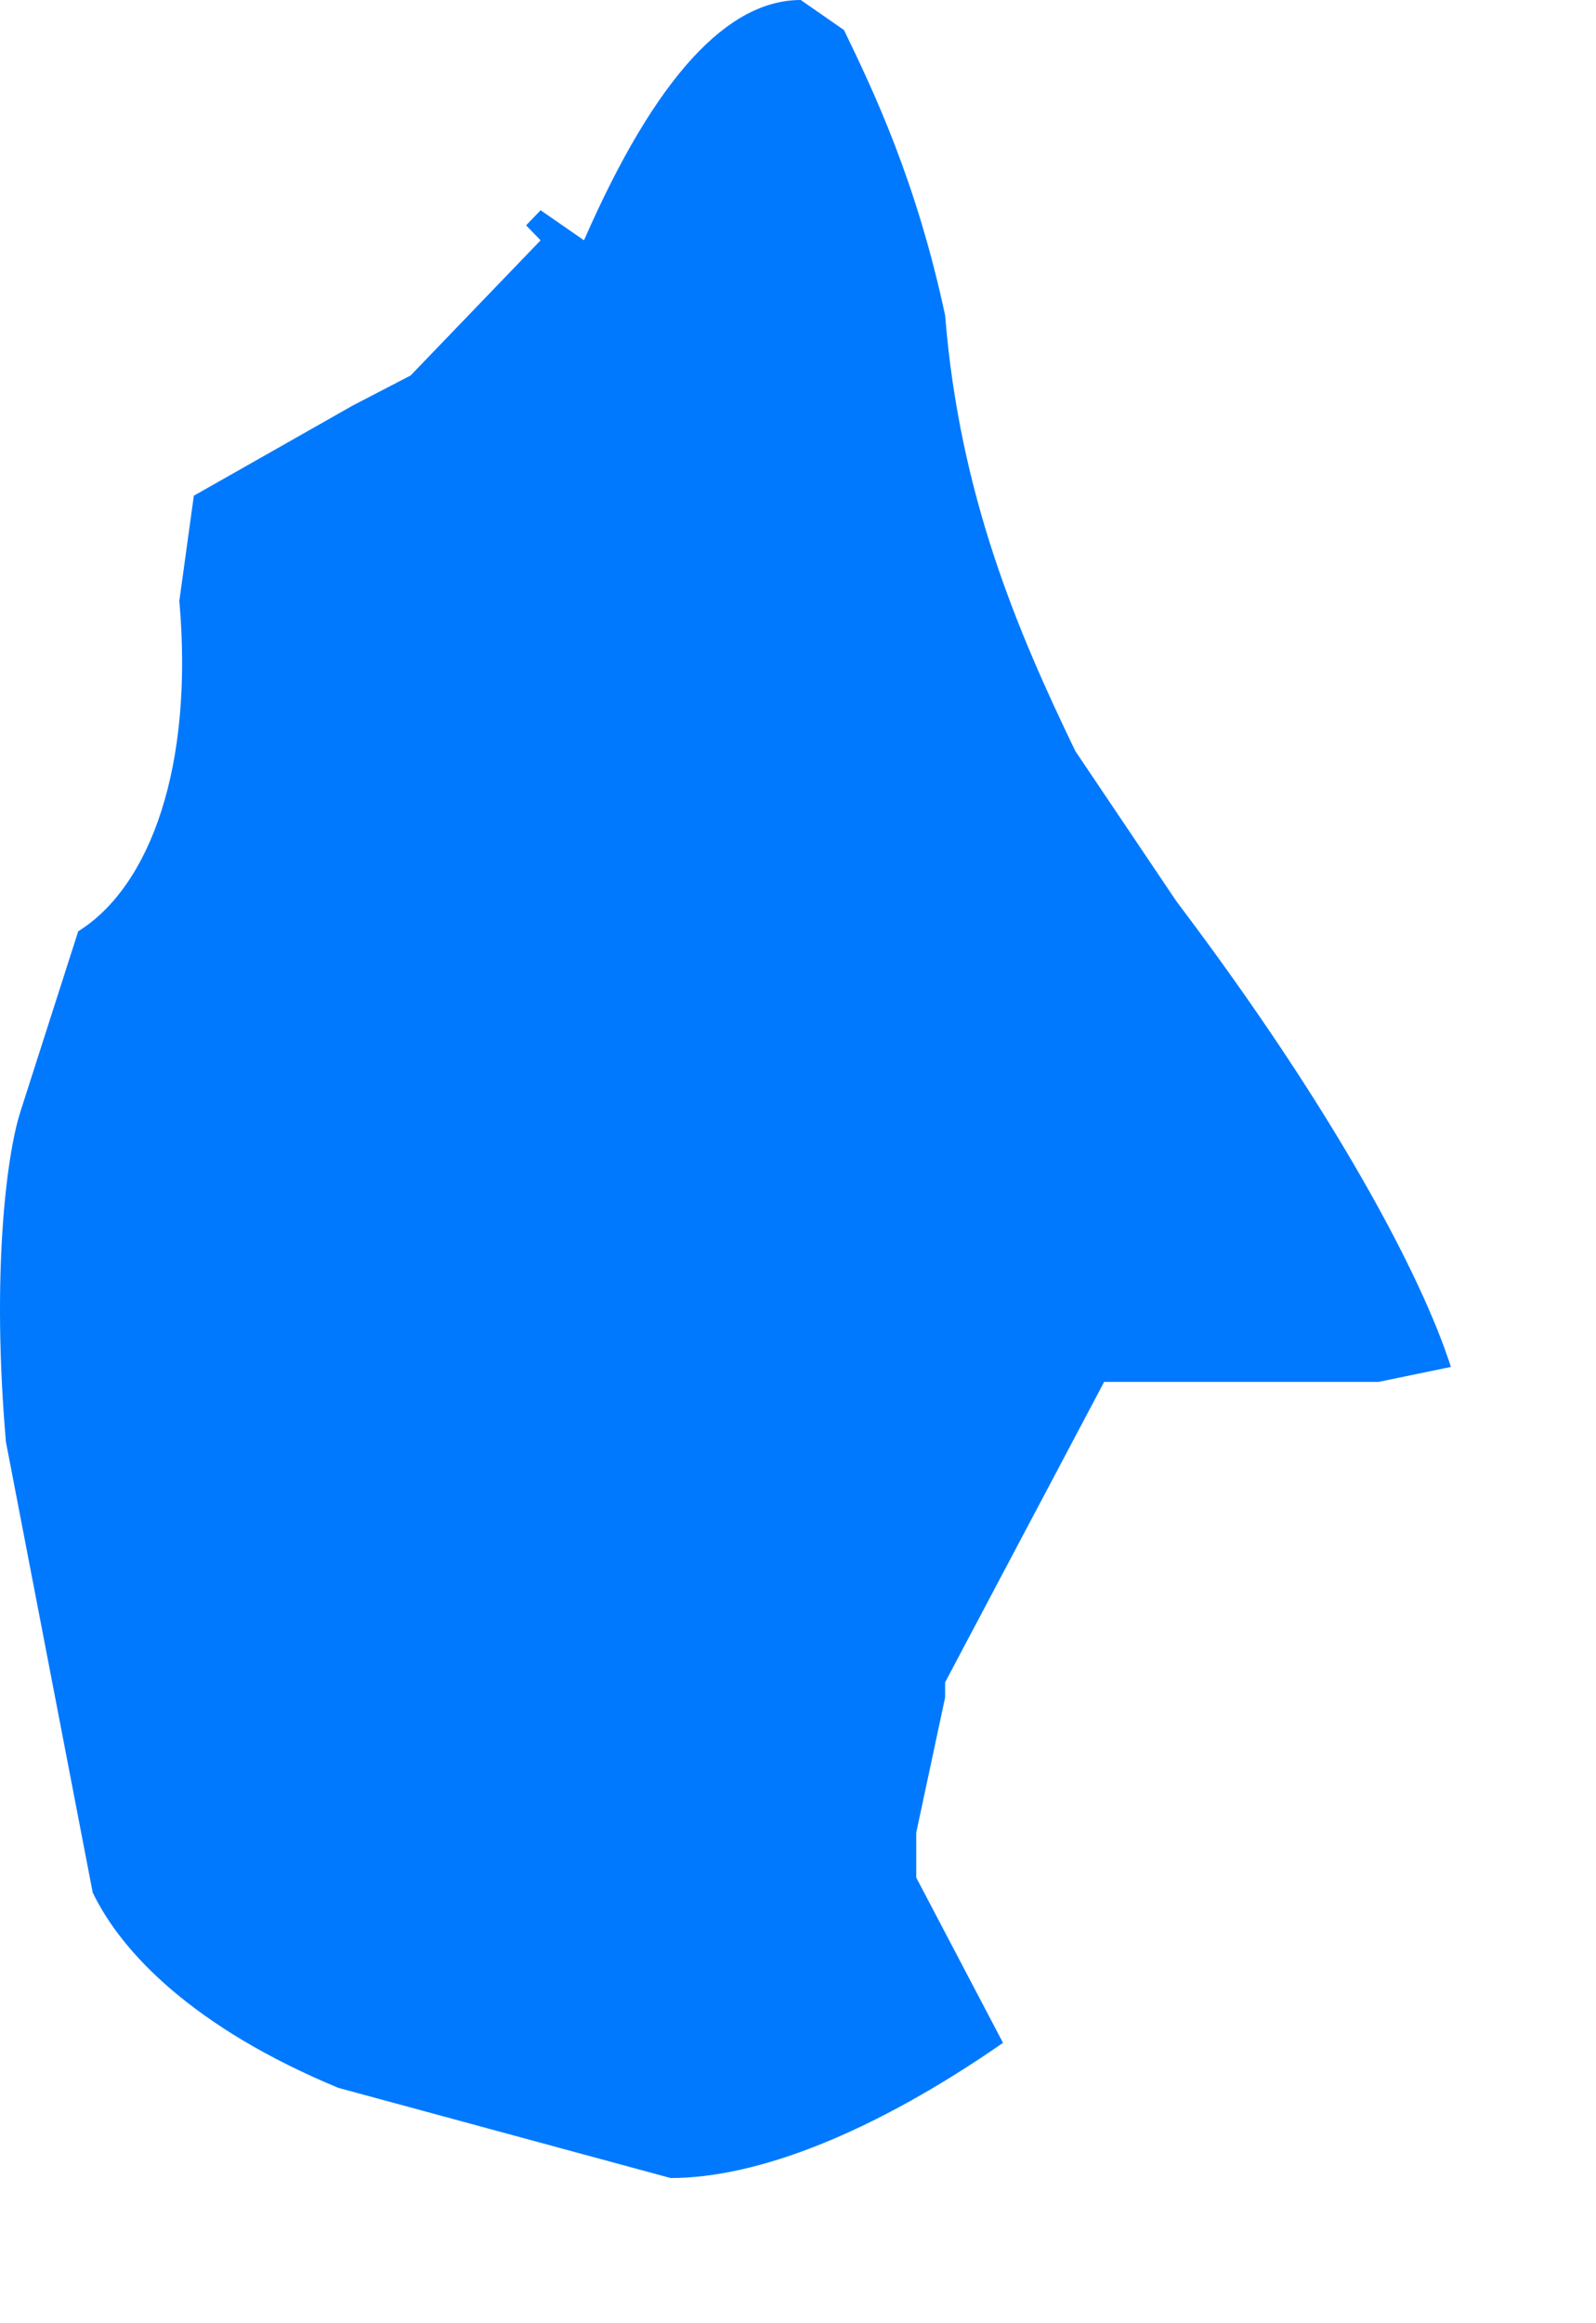 ﻿<?xml version="1.0" encoding="utf-8"?>
<svg version="1.1" xmlns:xlink="http://www.w3.org/1999/xlink" width="11px" height="16px" xmlns="http://www.w3.org/2000/svg">
  <g transform="matrix(1 0 0 1 -733 -469 )">
    <path d="M 5.817 0.207  C 5.817 0.207  5.519 0  5.519 0  C 5.021 0  4.523 0.517  4.025 1.655  C 4.025 1.655  3.726 1.448  3.726 1.448  L 3.626 1.552  L 3.726 1.655  L 2.83 2.586  L 2.431 2.793  L 1.336 3.414  C 1.336 3.414  1.236 4.138  1.236 4.138  C 1.336 5.276  1.037 6.103  0.539 6.414  C 0.539 6.414  0.141 7.655  0.141 7.655  C 0.041 7.966  -0.058 8.793  0.041 9.931  C 0.041 9.931  0.639 13.034  0.639 13.034  C 0.838 13.448  1.336 13.966  2.332 14.379  C 2.332 14.379  4.622 15  4.622 15  C 5.22 15  6.017 14.69  6.913 14.069  C 6.913 14.069  6.315 12.931  6.315 12.931  L 6.315 12.724  L 6.315 12.621  L 6.514 11.69  L 6.514 11.586  L 7.61 9.517  L 9.502 9.517  C 9.502 9.517  10 9.414  10 9.414  C 9.801 8.793  9.203 7.655  8.108 6.207  C 8.108 6.207  7.411 5.172  7.411 5.172  C 7.012 4.345  6.614 3.414  6.514 2.172  C 6.315 1.241  6.017 0.621  5.817 0.207  Z " fill-rule="nonzero" fill="#0079fe" stroke="none" transform="matrix(1 0 0 1 733 469 )" />
  </g>
</svg>